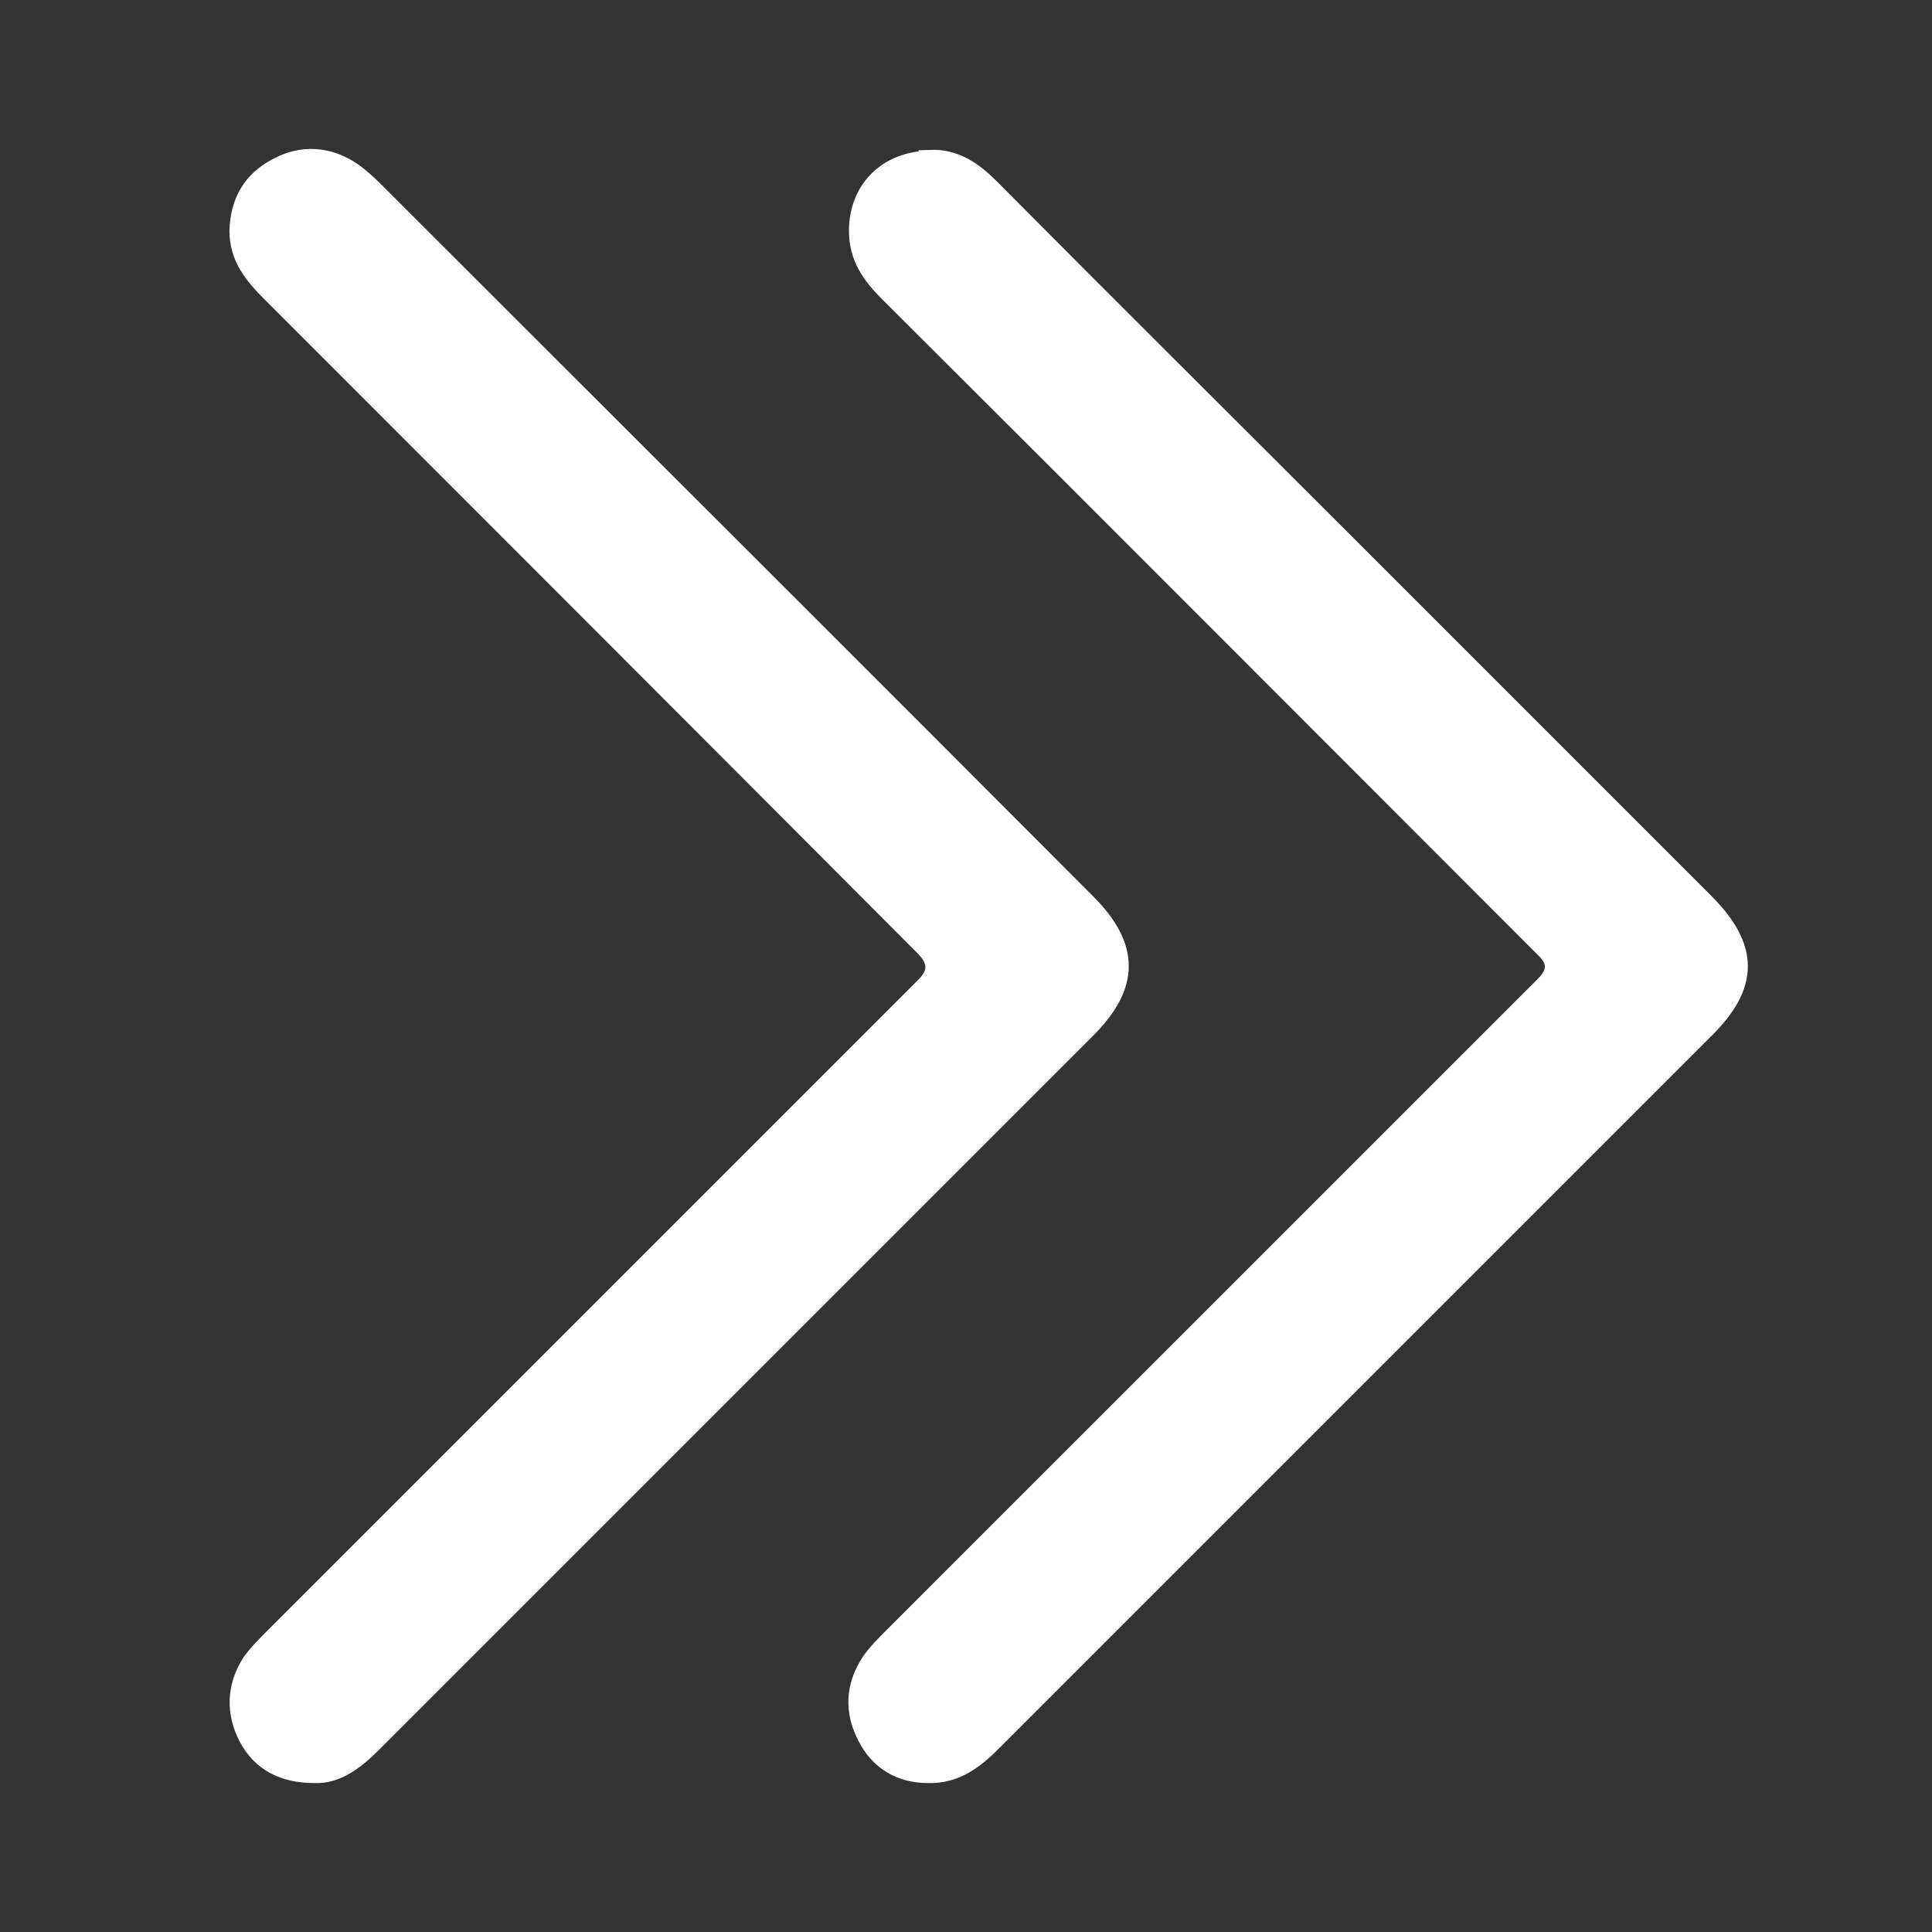 <svg width="24" height="24" viewBox="0 0 24 24" fill="none" xmlns="http://www.w3.org/2000/svg">
<rect x="0" y="0" width="24" height="24" fill="#333333" stroke="none"/>
<path d="M3.911 22C3.522 22 3.267 21.856 3.111 21.567C2.956 21.267 2.967 20.967 3.144 20.679C3.222 20.568 3.322 20.468 3.422 20.368C6.12 17.669 8.819 14.971 11.518 12.272C11.688 12.102 11.688 11.928 11.518 11.75C8.808 9.03 6.098 6.32 3.389 3.61C3.178 3.399 3 3.188 3 2.866C3.011 2.522 3.155 2.267 3.455 2.111C3.755 1.945 4.077 1.967 4.366 2.167C4.455 2.233 4.544 2.311 4.621 2.389C7.575 5.343 10.529 8.286 13.472 11.239C14.005 11.773 14.005 12.228 13.472 12.761C10.518 15.715 7.553 18.68 4.599 21.634C4.388 21.845 4.166 22.011 3.911 22Z" fill="white" stroke="white" stroke-width="0.3"/>
<path d="M11.562 2.011C11.851 2 12.073 2.155 12.273 2.355C13.75 3.843 15.238 5.32 16.715 6.797C18.192 8.274 19.669 9.751 21.146 11.228C21.701 11.783 21.701 12.227 21.146 12.771C18.192 15.725 15.249 18.668 12.295 21.622C12.084 21.833 11.851 22.011 11.529 22C11.196 22 10.941 21.844 10.796 21.555C10.641 21.256 10.652 20.956 10.841 20.667C10.918 20.556 11.018 20.456 11.118 20.356C13.817 17.658 16.515 14.959 19.214 12.261C19.384 12.09 19.384 11.924 19.214 11.761C16.493 9.04 13.783 6.32 11.063 3.61C10.852 3.399 10.696 3.188 10.696 2.866C10.696 2.366 11.052 2.022 11.562 2.022V2.011Z" fill="white" stroke="white" stroke-width="0.3"/>
</svg>
